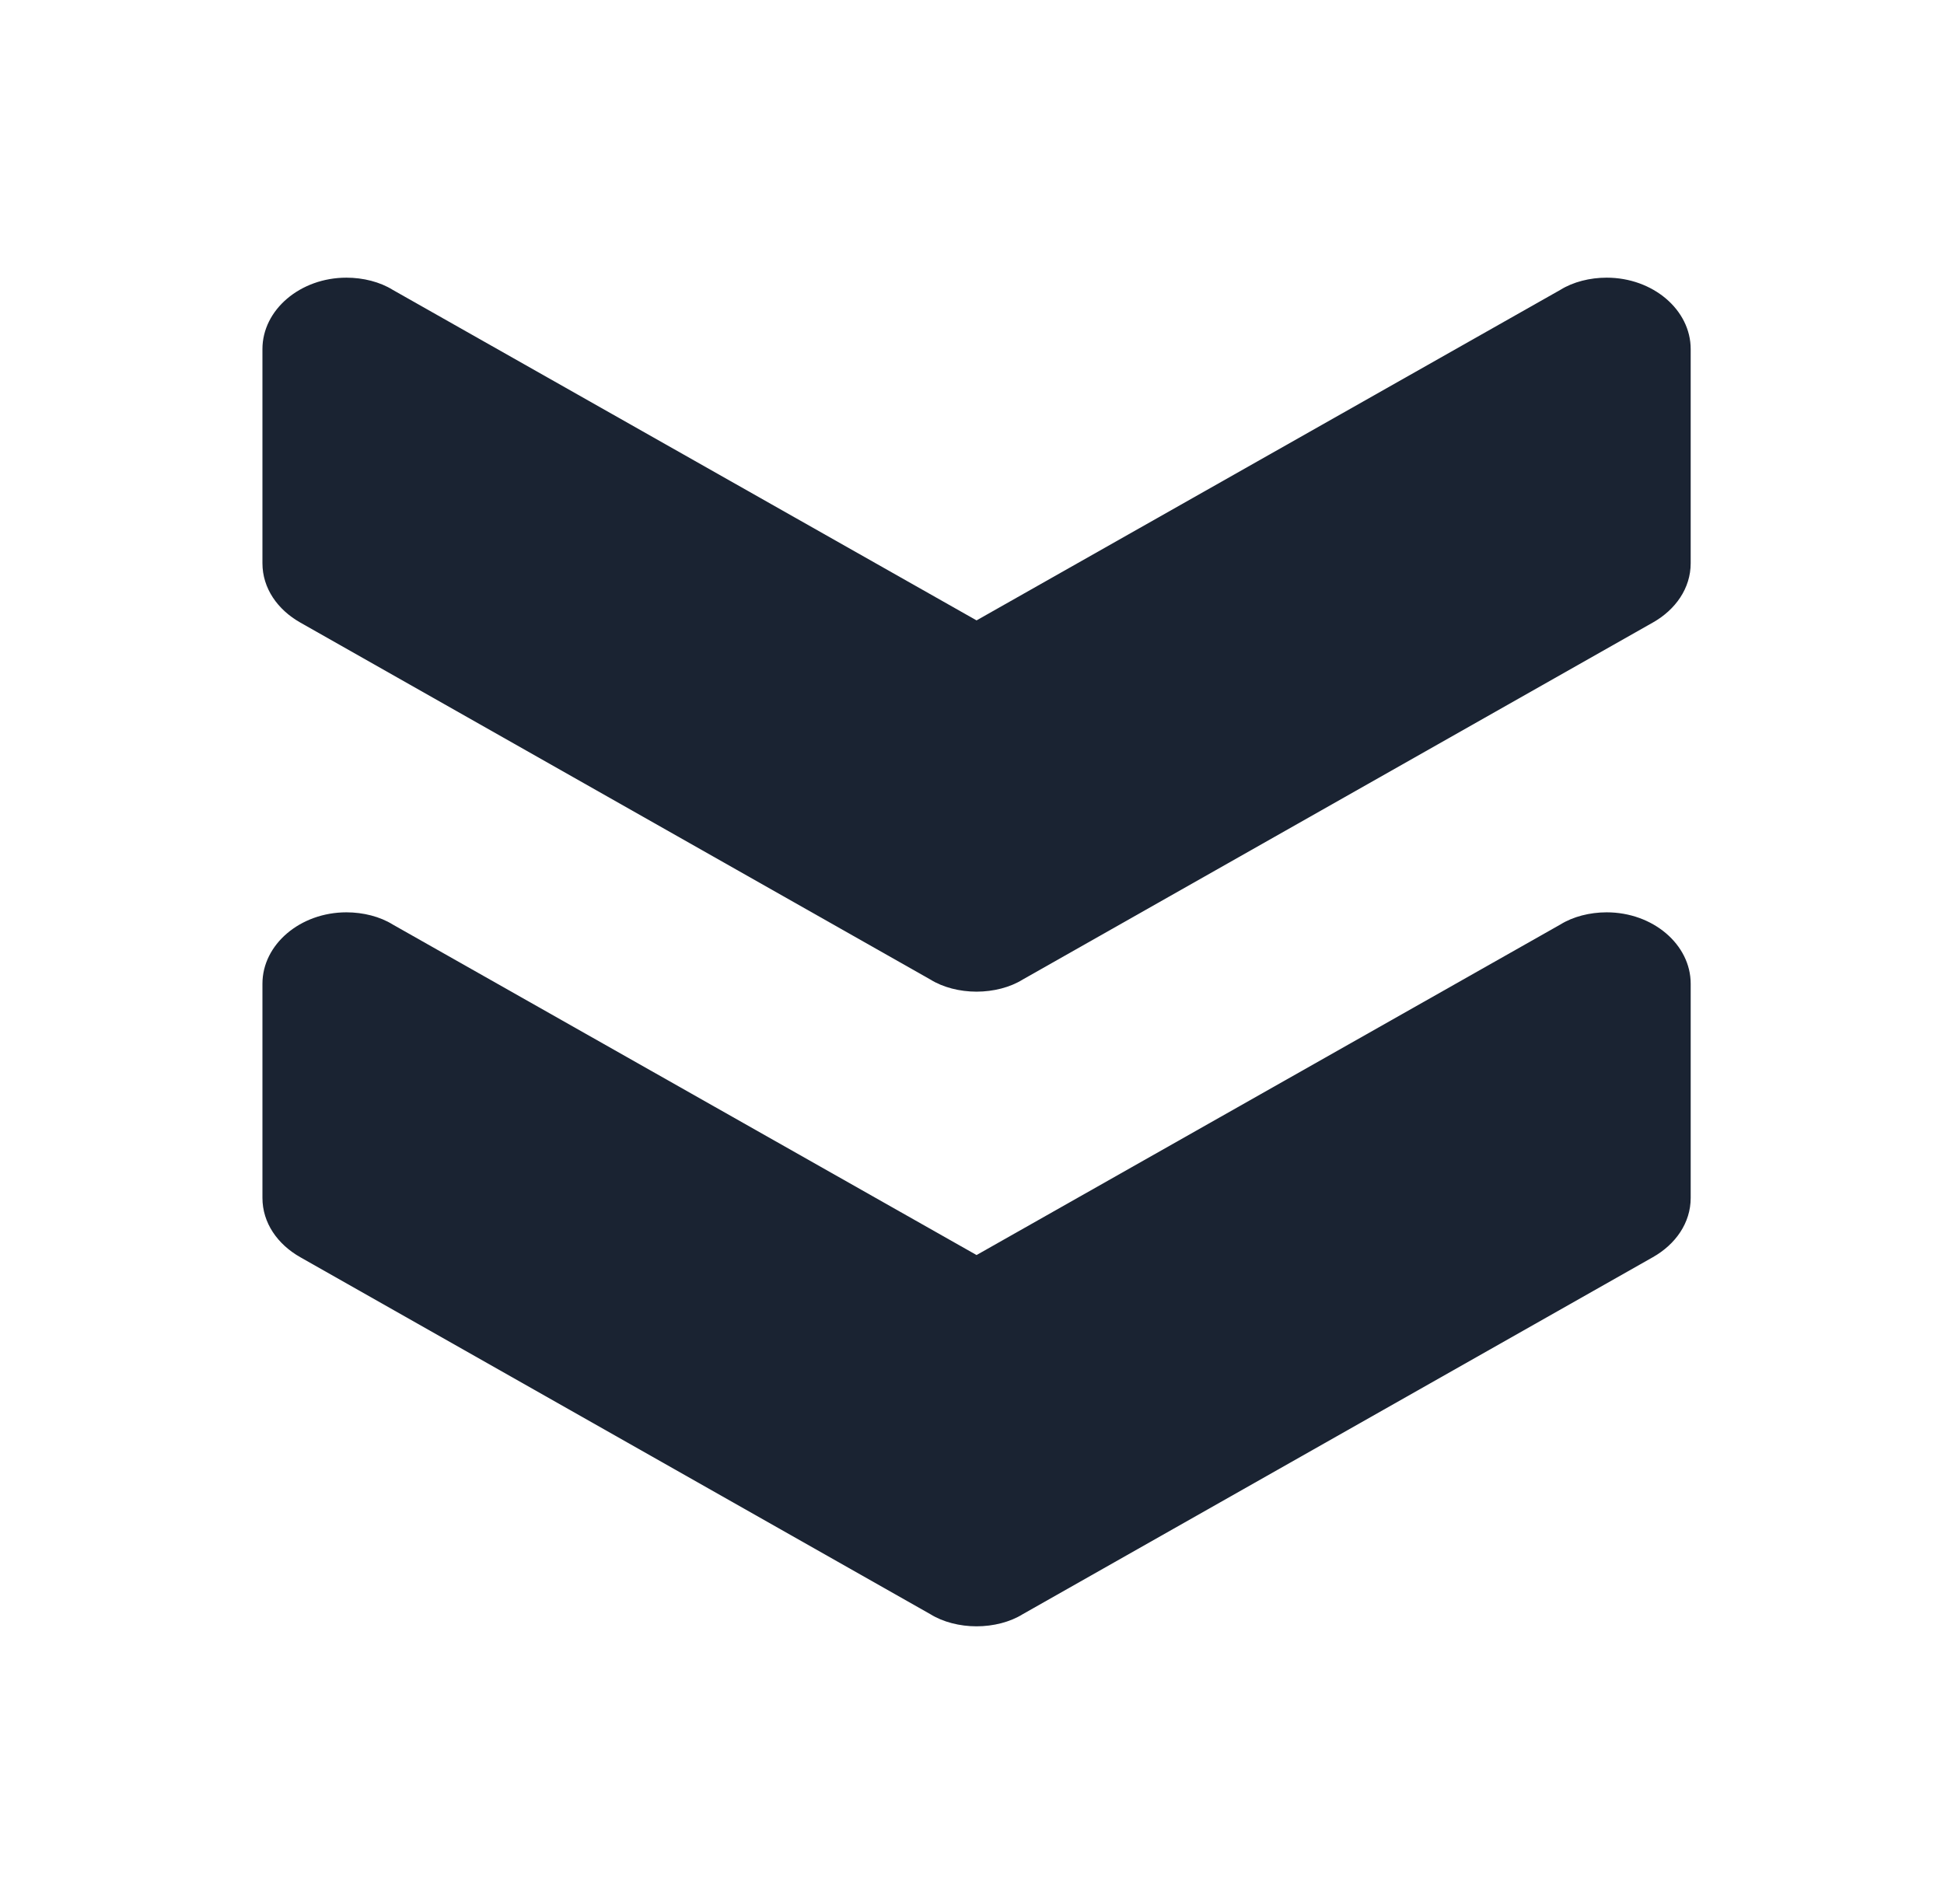 <svg xmlns="http://www.w3.org/2000/svg" width="49" height="48" fill="none" viewBox="0 0 49 48">
    <path fill="#1A2332" d="M24.614 41c-.423 0-.846-.108-1.164-.306l-15.882-9c-.572-.324-.953-.864-.953-1.494v-5.4c0-.99.953-1.8 2.117-1.8.424 0 .847.108 1.165.306l14.718 8.334 14.717-8.334c.318-.198.741-.306 1.165-.306 1.165 0 2.118.81 2.118 1.8v5.4c0 .63-.381 1.17-.953 1.494l-15.883 9c-.317.198-.74.306-1.165.306z"/>
    <path fill="#1A2332" d="M24.614 25c-.423 0-.846-.108-1.164-.306l-15.882-9c-.572-.324-.953-.864-.953-1.494V8.8c0-.99.953-1.8 2.117-1.8.424 0 .847.108 1.165.306l14.718 8.334 14.717-8.334c.318-.198.741-.306 1.165-.306 1.165 0 2.118.81 2.118 1.8v5.4c0 .63-.381 1.17-.953 1.494l-15.883 9c-.317.198-.74.306-1.165.306z"/>
</svg>
